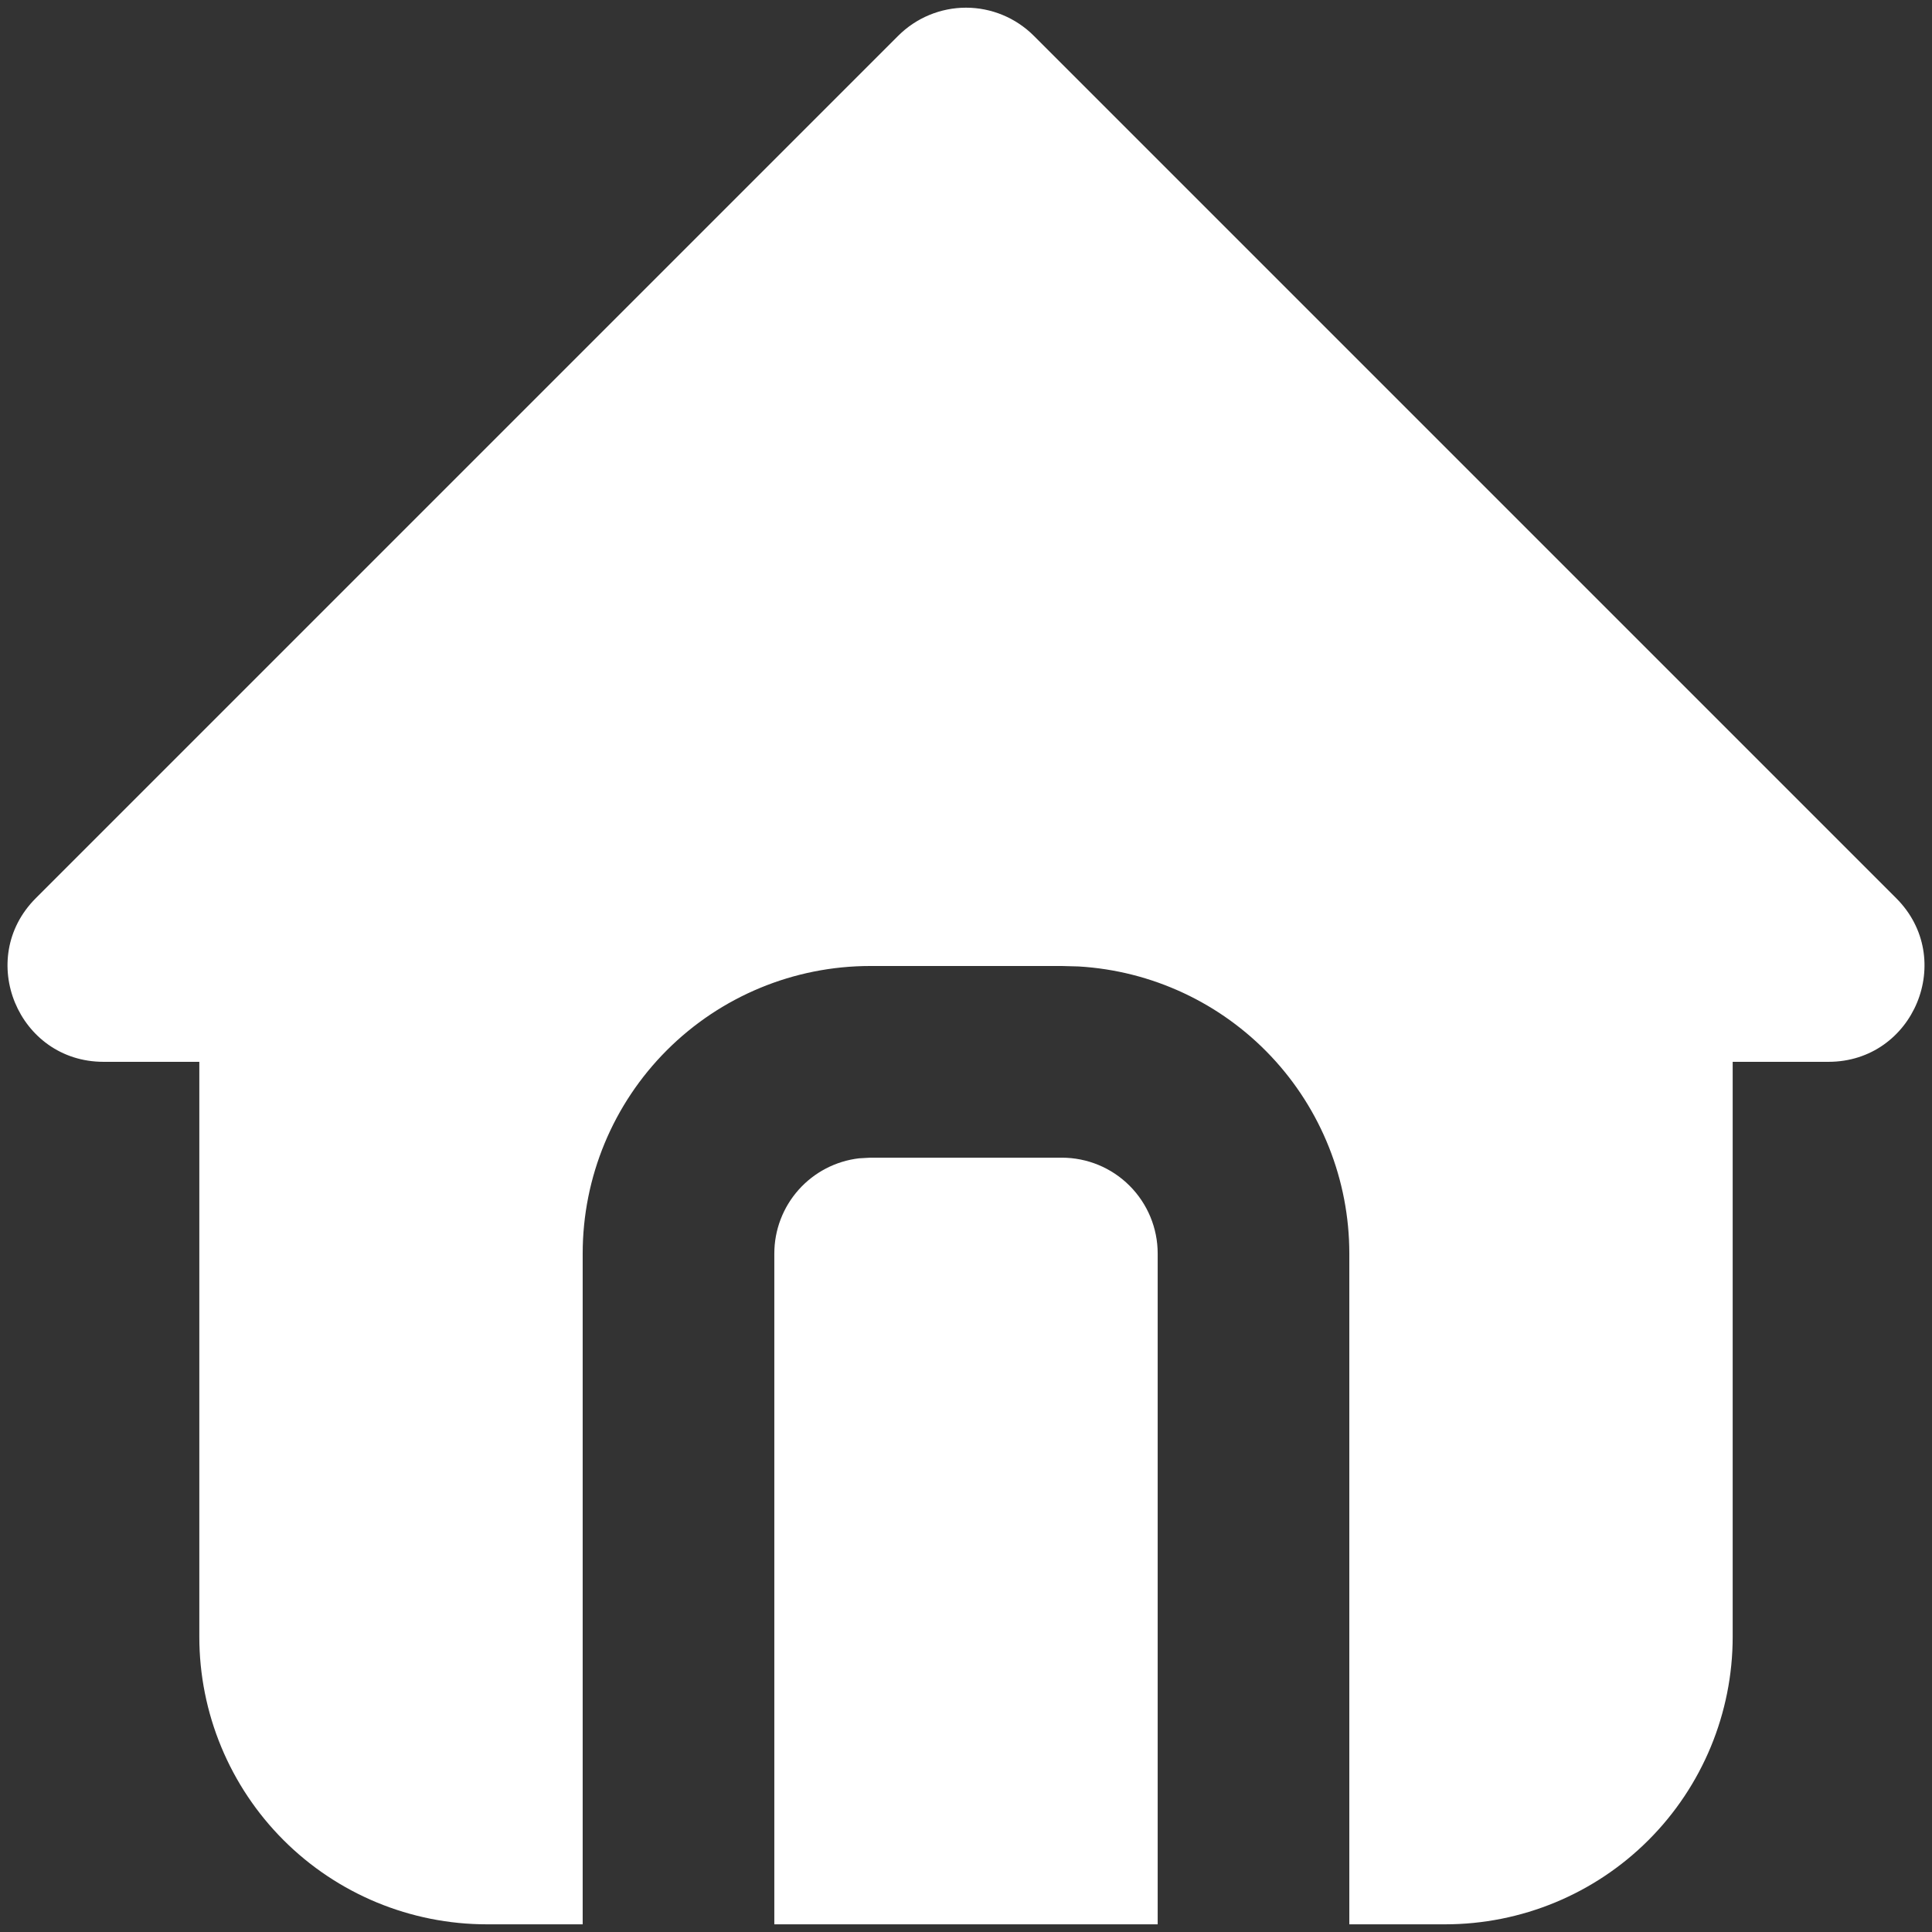 <svg width="42" height="42" viewBox="0 0 42 42" fill="none" xmlns="http://www.w3.org/2000/svg">
<rect x="0" y="0" width="42" height="42" fill="#333333" stroke="none"/>
<path d="M22.473 0.777L41.223 19.527C42.535 20.84 41.606 23.083 39.75 23.083H37.667V35.583C37.667 37.241 37.008 38.831 35.836 40.003C34.664 41.175 33.074 41.833 31.417 41.833H29.333V27.25C29.333 25.656 28.724 24.122 27.631 22.962C26.537 21.802 25.041 21.104 23.45 21.01L23.083 21H18.917C17.259 21 15.669 21.659 14.497 22.831C13.325 24.003 12.667 25.592 12.667 27.25V41.833H10.583C8.926 41.833 7.336 41.175 6.164 40.003C4.992 38.831 4.333 37.241 4.333 35.583V23.083H2.25C0.396 23.083 -0.535 20.84 0.777 19.527L19.527 0.777C19.918 0.387 20.448 0.167 21 0.167C21.552 0.167 22.082 0.387 22.473 0.777ZM23.083 25.167C23.636 25.167 24.166 25.386 24.556 25.777C24.947 26.168 25.167 26.698 25.167 27.25V41.833H16.833V27.25C16.833 26.74 17.021 26.247 17.36 25.866C17.699 25.485 18.166 25.241 18.673 25.181L18.917 25.167H23.083Z" fill="white"/>
</svg>
